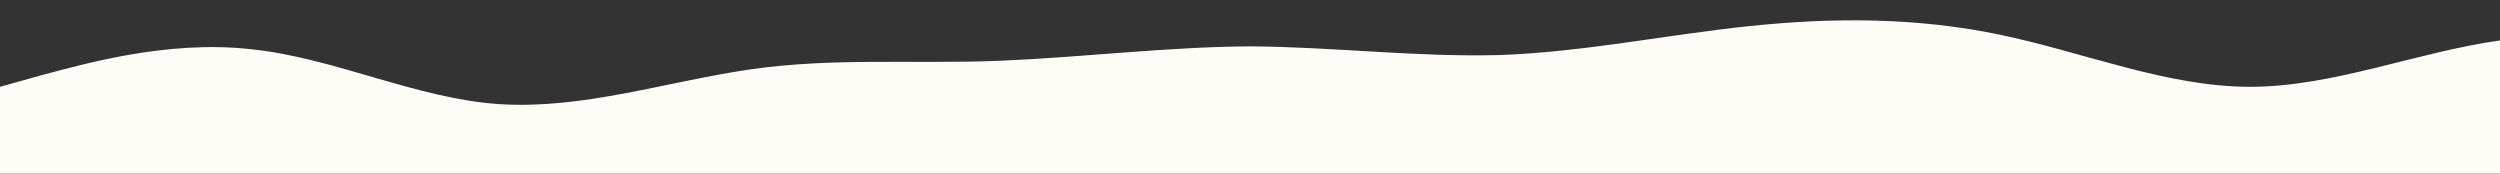 <?xml version="1.0" standalone="no"?>
<svg xmlns:xlink="http://www.w3.org/1999/xlink" id="wave" style="transform:rotate(0deg); transition: 0.3s" viewBox="0 0 1440 100" version="1.1" xmlns="http://www.w3.org/2000/svg"><rect x="0" y="0" width="1440" height="100" fill="#333333" stroke="none"/><defs><linearGradient id="sw-gradient-0" x1="0" x2="0" y1="1" y2="0"><stop stop-color="rgba(255, 252, 247, 1)" offset="0%"/><stop stop-color="rgba(255, 252, 247, 1)" offset="100%"/></linearGradient></defs><path style="transform:translate(0, 0px); opacity:1" fill="url(#sw-gradient-0)" d="M0,50L24,43.3C48,37,96,23,144,28.3C192,33,240,57,288,60C336,63,384,47,432,40C480,33,528,37,576,35C624,33,672,27,720,26.7C768,27,816,33,864,31.7C912,30,960,20,1008,15C1056,10,1104,10,1152,20C1200,30,1248,50,1296,50C1344,50,1392,30,1440,23.3C1488,17,1536,23,1584,23.3C1632,23,1680,17,1728,21.7C1776,27,1824,43,1872,56.7C1920,70,1968,80,2016,83.3C2064,87,2112,83,2160,73.3C2208,63,2256,47,2304,36.7C2352,27,2400,23,2448,20C2496,17,2544,13,2592,18.3C2640,23,2688,37,2736,36.7C2784,37,2832,23,2880,15C2928,7,2976,3,3024,1.7C3072,0,3120,0,3168,6.7C3216,13,3264,27,3312,41.7C3360,57,3408,73,3432,81.7L3456,90L3456,100L3432,100C3408,100,3360,100,3312,100C3264,100,3216,100,3168,100C3120,100,3072,100,3024,100C2976,100,2928,100,2880,100C2832,100,2784,100,2736,100C2688,100,2640,100,2592,100C2544,100,2496,100,2448,100C2400,100,2352,100,2304,100C2256,100,2208,100,2160,100C2112,100,2064,100,2016,100C1968,100,1920,100,1872,100C1824,100,1776,100,1728,100C1680,100,1632,100,1584,100C1536,100,1488,100,1440,100C1392,100,1344,100,1296,100C1248,100,1200,100,1152,100C1104,100,1056,100,1008,100C960,100,912,100,864,100C816,100,768,100,720,100C672,100,624,100,576,100C528,100,480,100,432,100C384,100,336,100,288,100C240,100,192,100,144,100C96,100,48,100,24,100L0,100Z"/></svg>